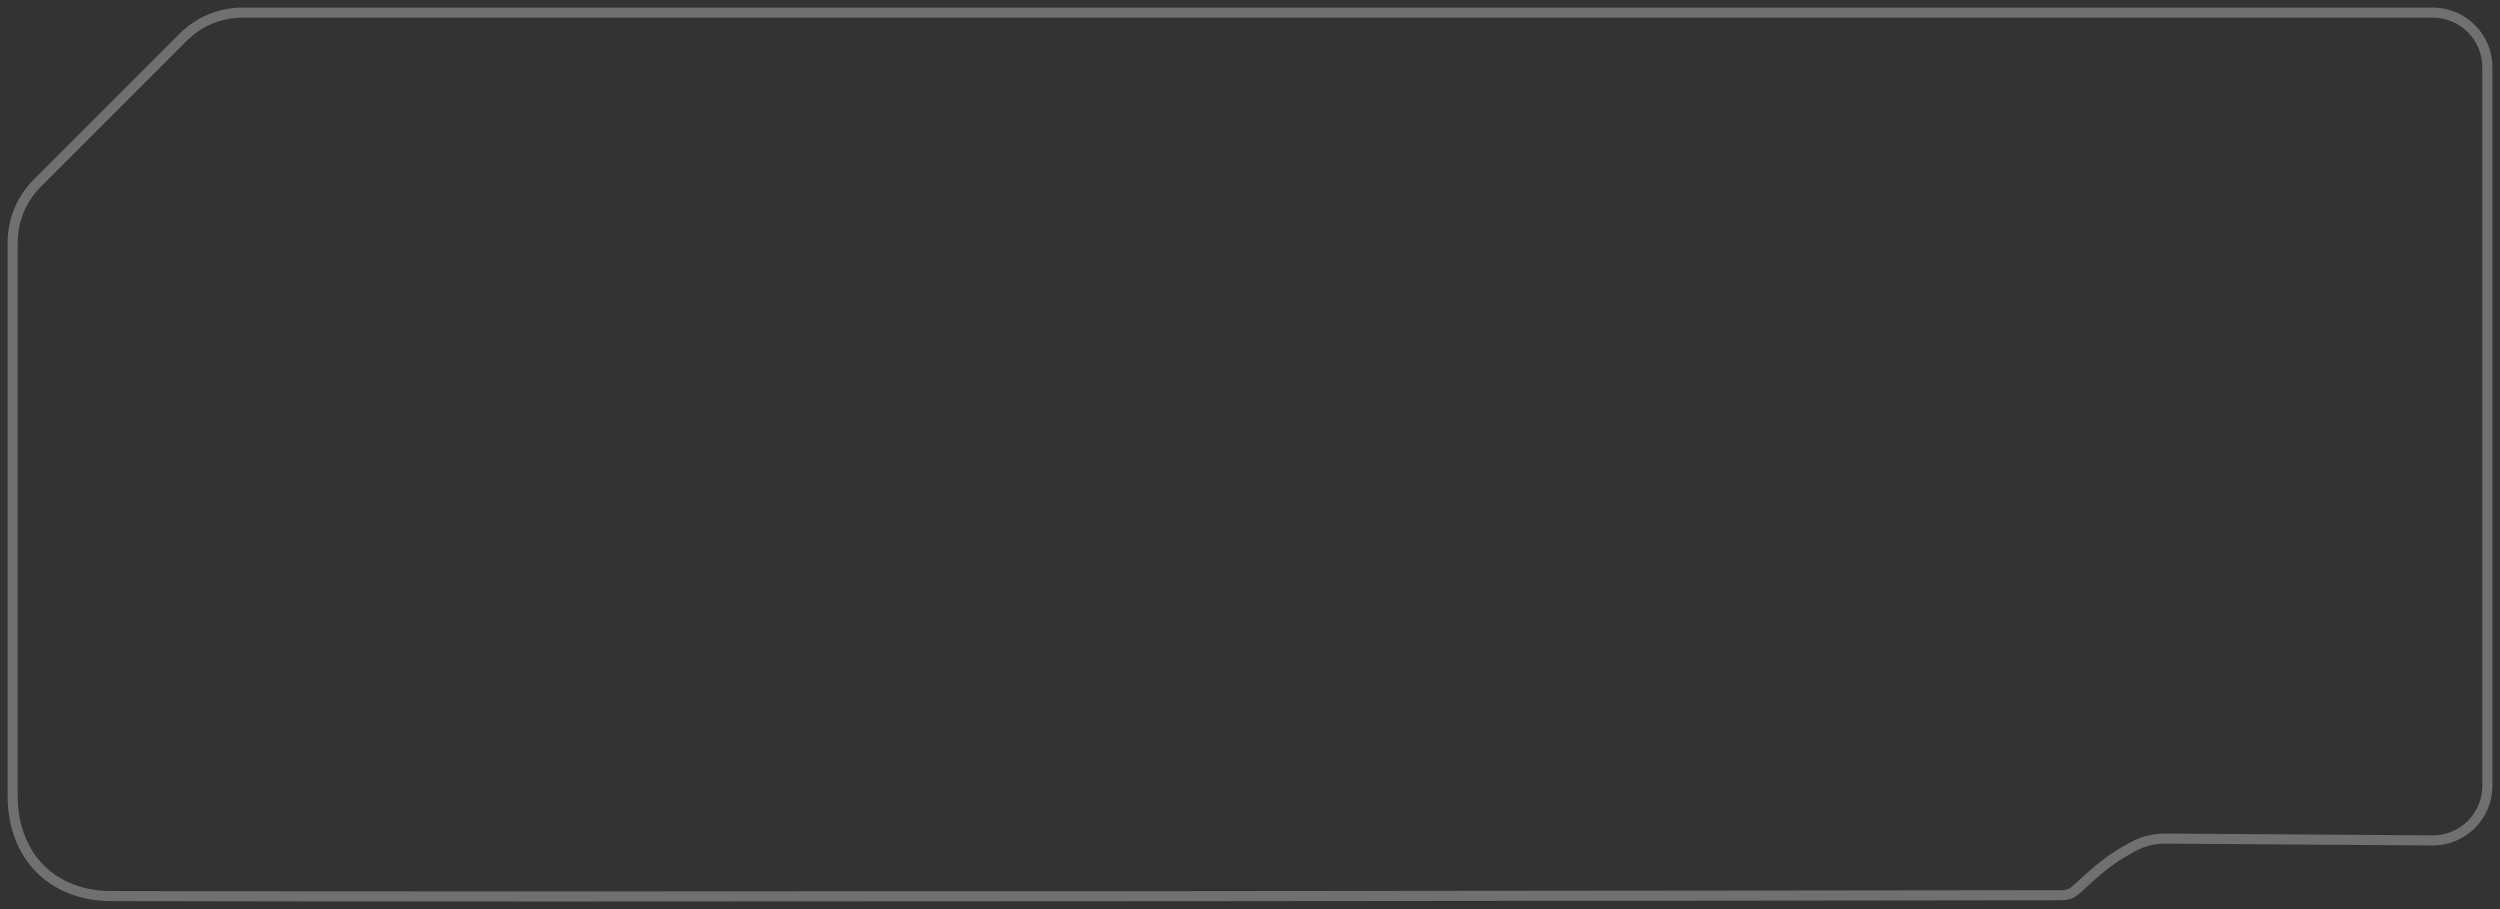 <svg width="198" height="72" viewBox="0 0 198 72" fill="none" xmlns="http://www.w3.org/2000/svg">
<rect x="0" y="0" width="198" height="72" fill="#333333" stroke="none"/>
<path d="M14.522 2.937L2.939 14.521C1.699 15.762 1.002 17.444 1.002 19.198V63.021C1.002 67.748 4.082 70.954 8.808 70.969C39.961 71.064 154.119 70.913 163.226 70.902C163.605 70.902 163.982 70.833 164.276 70.593C165.164 69.869 166.699 68.126 169.286 66.885C170.012 66.538 170.819 66.412 171.624 66.417L192.646 66.561C195.046 66.578 197 64.637 197 62.237V5.325C197 2.936 195.064 1 192.675 1H19.199C17.445 1 15.762 1.697 14.522 2.937Z" stroke="white" stroke-opacity="0.3" stroke-width="0.8"/>
</svg>
